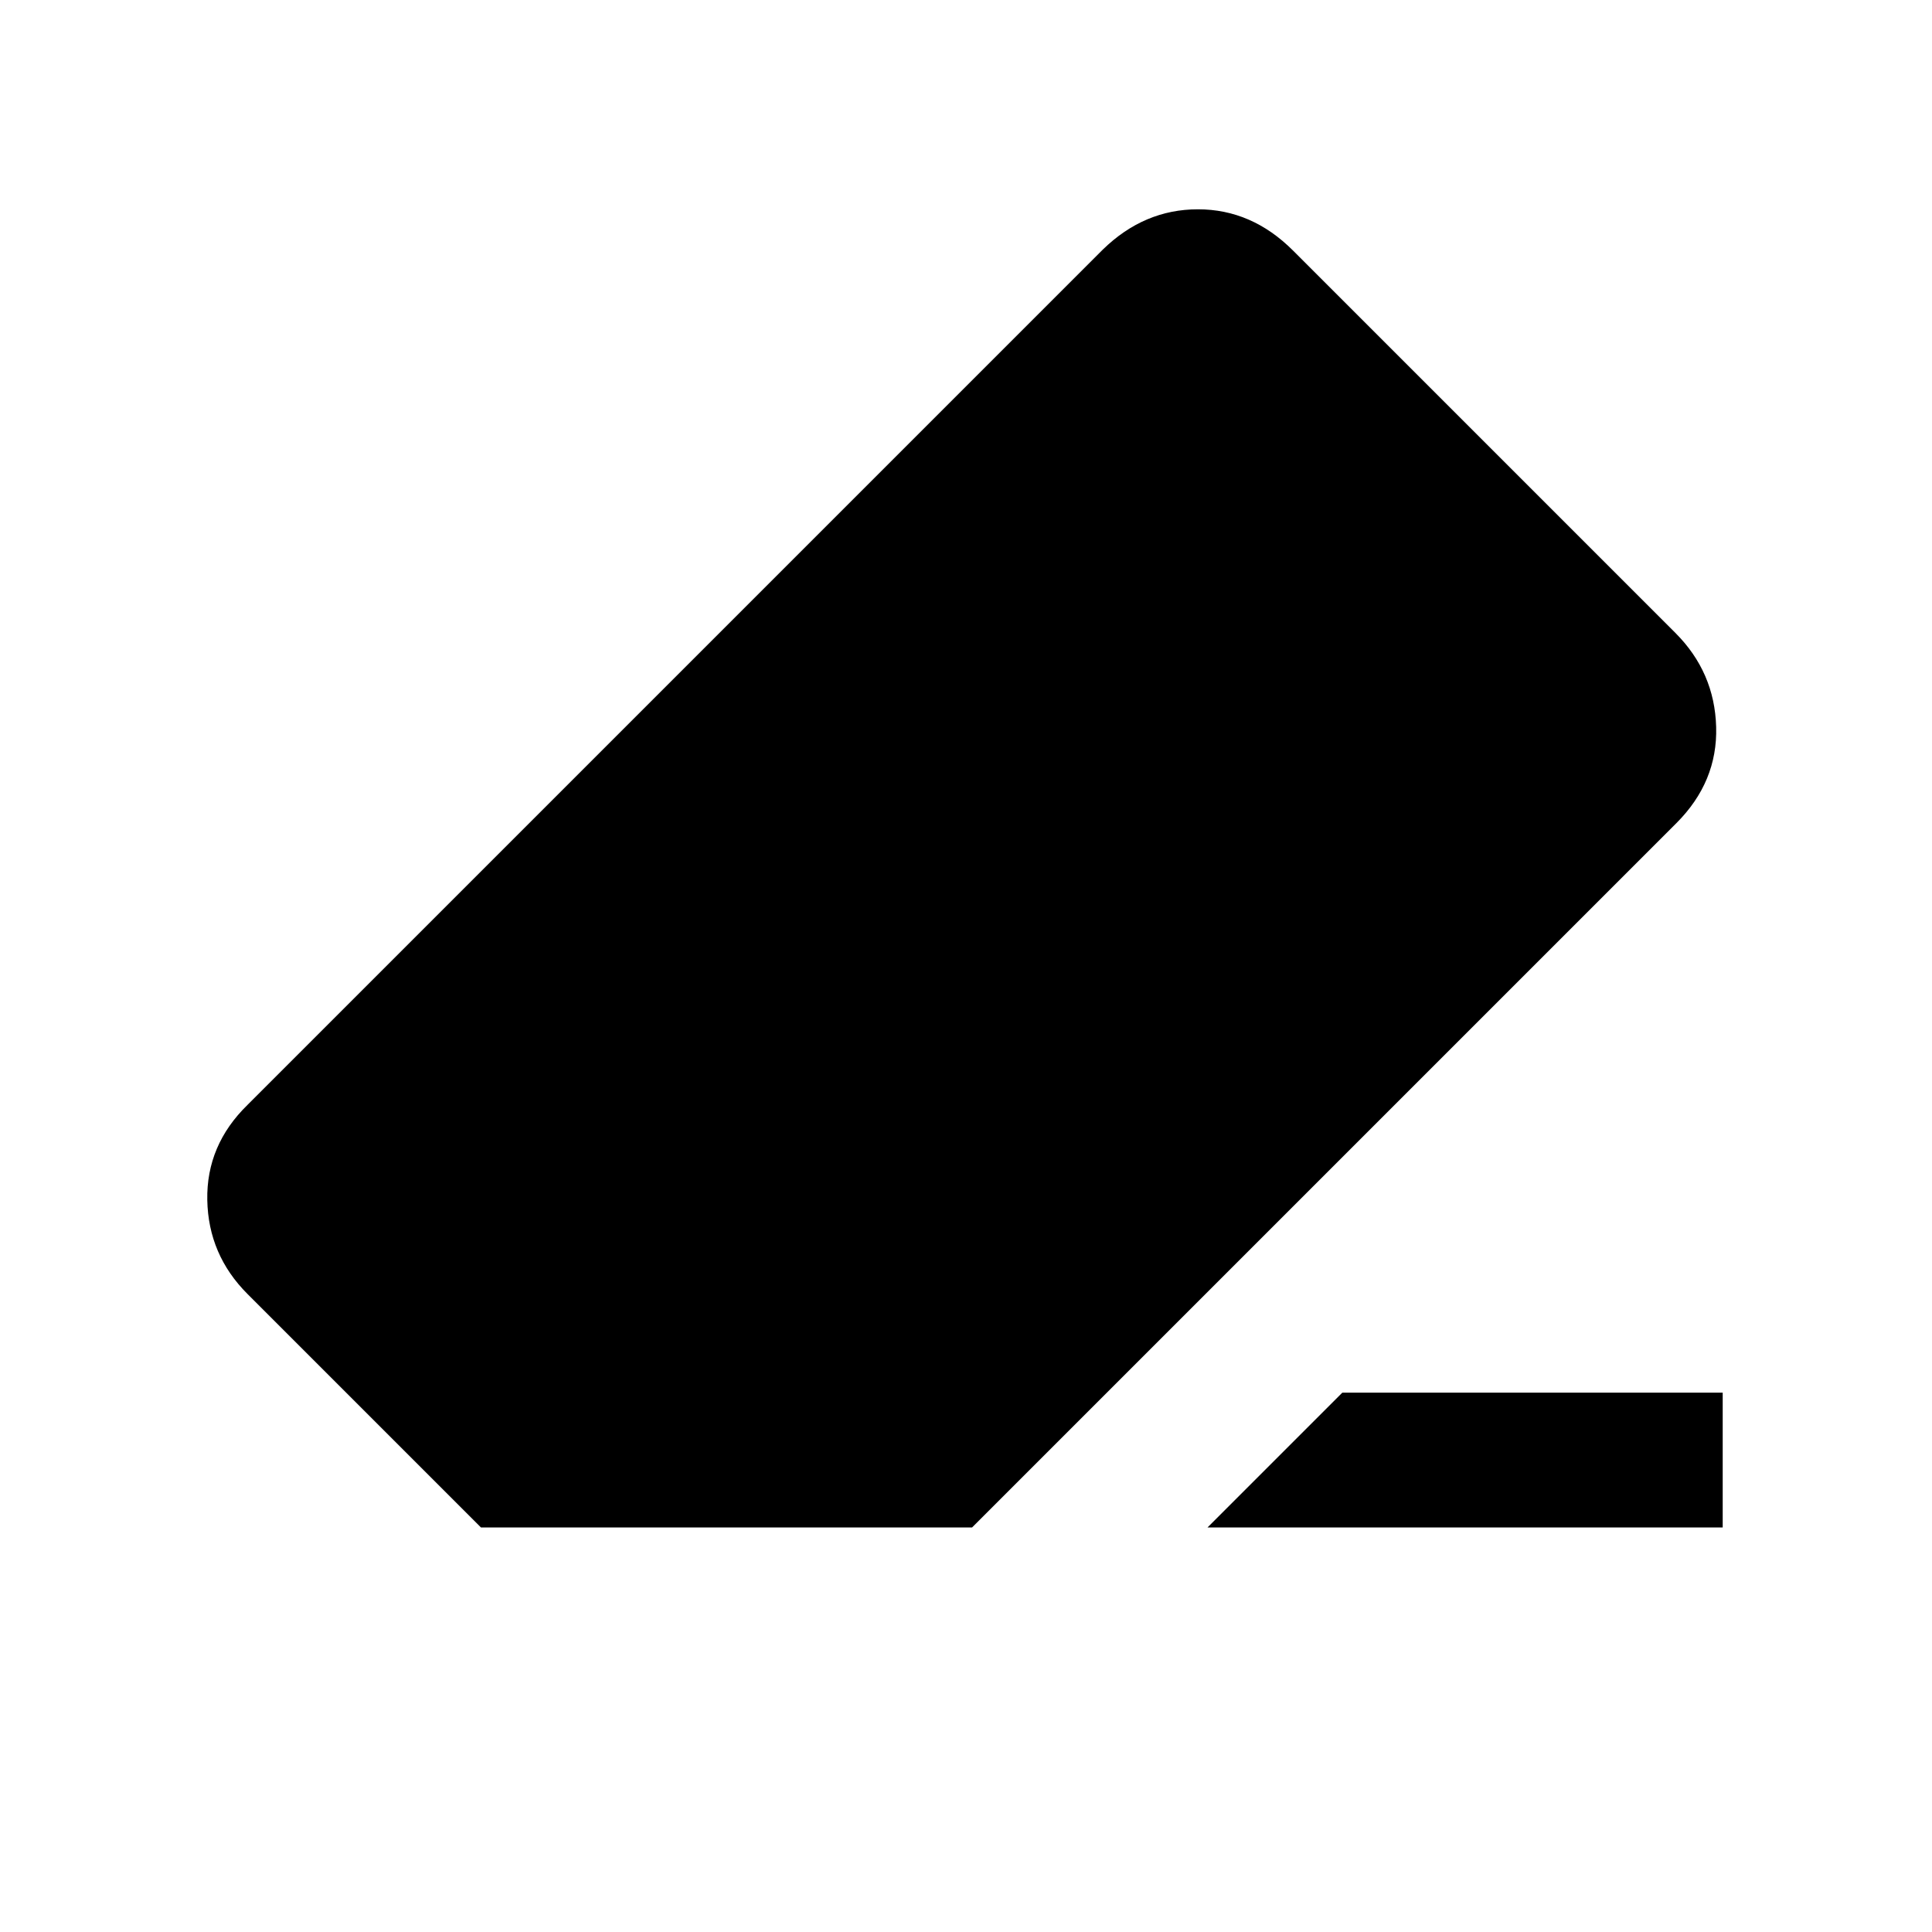 <svg xmlns="http://www.w3.org/2000/svg" height="20" viewBox="0 -960 960 960" width="20"><path d="M667-268h189v67H600l67-67Zm-428 67L123-317q-19.5-19.5-20-46.75T123-411l425-425q20.5-20 47.25-20t47.25 20.5l190 190q19.5 19.5 20.25 46.75T833-551L483-201H239Z"/></svg>